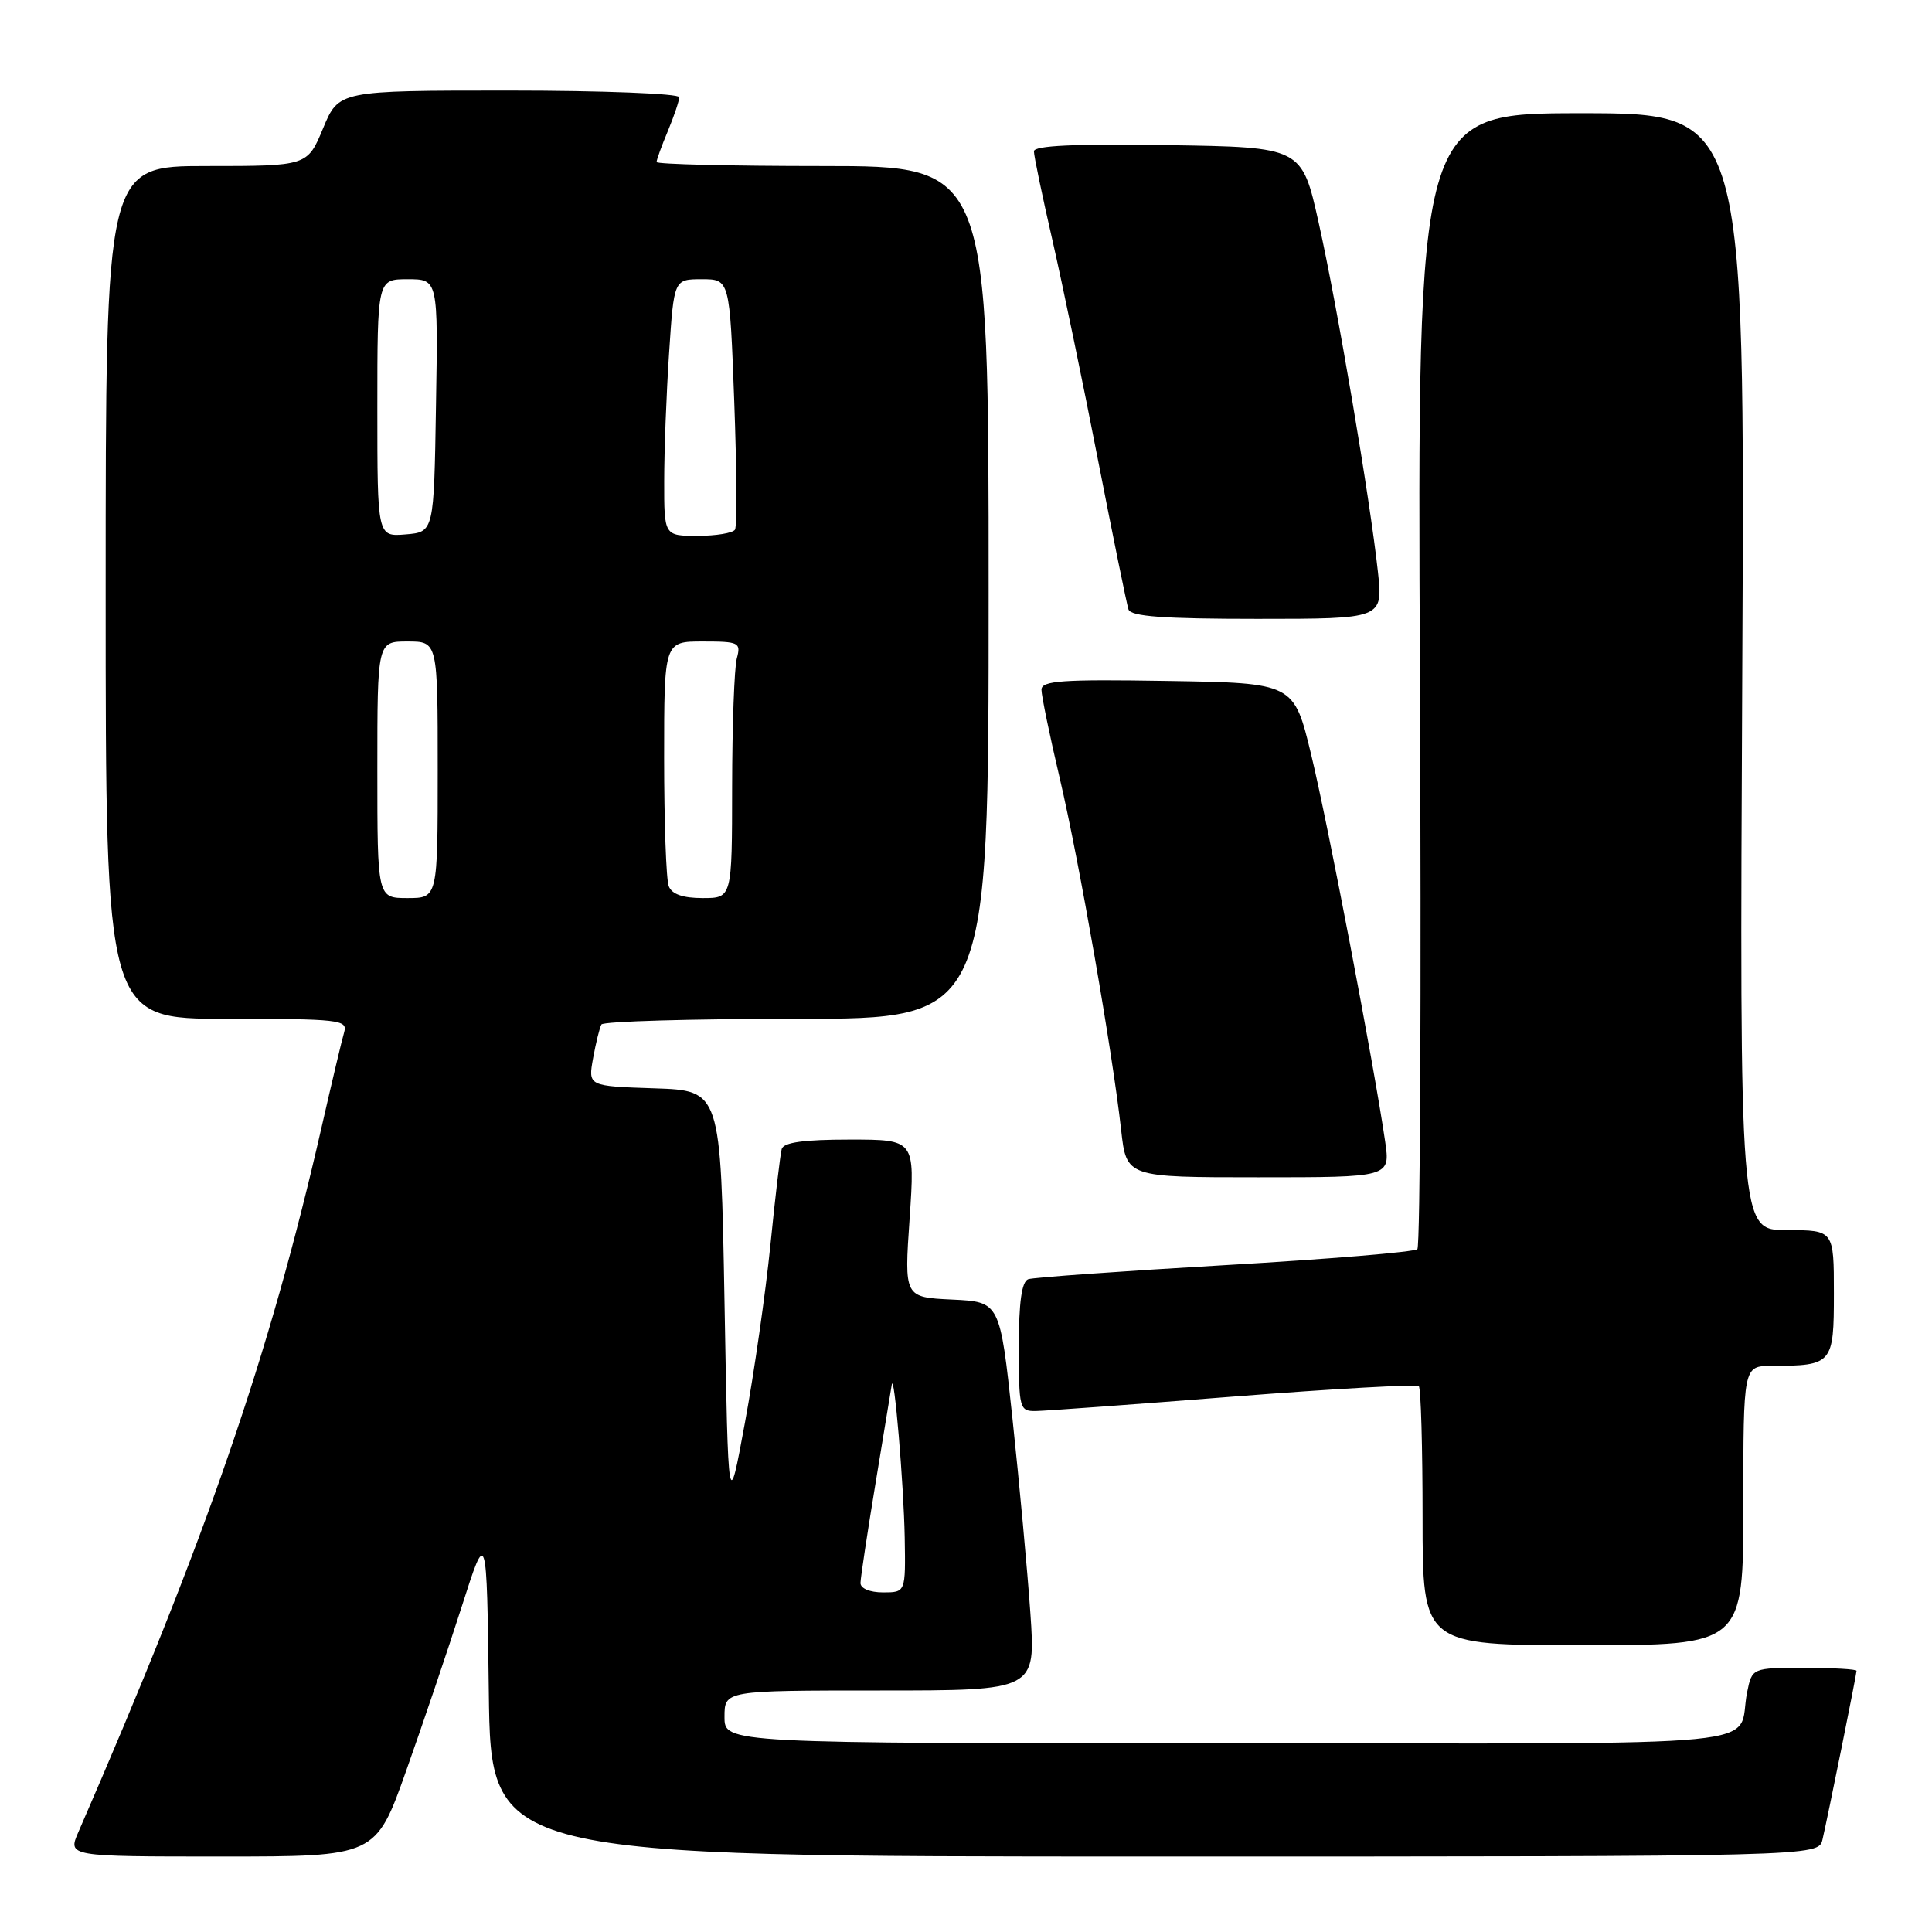 <?xml version="1.0" encoding="UTF-8" standalone="no"?>
<!DOCTYPE svg PUBLIC "-//W3C//DTD SVG 1.1//EN" "http://www.w3.org/Graphics/SVG/1.1/DTD/svg11.dtd" >
<svg xmlns="http://www.w3.org/2000/svg" xmlns:xlink="http://www.w3.org/1999/xlink" version="1.1" viewBox="0 0 256 256">
 <g >
 <path fill="currentColor"
d=" M 53.82 234.64 C 56.04 228.39 59.35 218.60 61.18 212.89 C 64.50 202.50 64.50 202.50 64.77 224.25 C 65.04 246.00 65.04 246.00 153.00 246.00 C 240.96 246.00 240.96 246.00 241.49 243.75 C 242.20 240.71 246.00 221.88 246.00 221.39 C 246.00 221.18 242.89 221.00 239.08 221.00 C 232.16 221.00 232.16 221.00 231.50 224.25 C 230.00 231.74 237.49 231.00 162.93 231.00 C 96.00 231.00 96.00 231.00 96.00 227.50 C 96.00 224.00 96.00 224.00 116.62 224.00 C 137.24 224.00 137.24 224.00 136.53 213.75 C 136.14 208.11 135.07 196.53 134.16 188.00 C 132.50 172.50 132.50 172.50 126.16 172.20 C 119.81 171.90 119.81 171.90 120.53 161.45 C 121.24 151.00 121.24 151.00 112.59 151.00 C 106.52 151.00 103.83 151.37 103.58 152.25 C 103.39 152.94 102.71 158.68 102.08 165.00 C 101.44 171.32 99.93 181.90 98.71 188.50 C 96.50 200.50 96.50 200.50 96.00 172.50 C 95.50 144.50 95.50 144.50 86.71 144.21 C 77.92 143.92 77.92 143.92 78.59 140.21 C 78.96 138.17 79.46 136.16 79.69 135.75 C 79.93 135.34 91.57 135.00 105.56 135.00 C 131.00 135.00 131.00 135.00 131.00 78.50 C 131.00 22.00 131.00 22.00 109.00 22.00 C 96.90 22.00 87.00 21.76 87.00 21.47 C 87.00 21.18 87.67 19.32 88.50 17.35 C 89.32 15.37 90.00 13.36 90.00 12.88 C 90.00 12.40 79.85 12.00 67.44 12.00 C 44.89 12.00 44.89 12.00 42.81 17.00 C 40.73 22.00 40.73 22.00 27.37 22.00 C 14.00 22.00 14.00 22.00 14.00 78.50 C 14.00 135.00 14.00 135.00 30.07 135.00 C 44.90 135.00 46.09 135.13 45.61 136.75 C 45.32 137.71 43.96 143.45 42.58 149.50 C 35.68 179.67 27.43 203.59 10.39 242.75 C 8.97 246.00 8.97 246.00 29.38 246.00 C 49.79 246.00 49.79 246.00 53.82 234.64 Z  M 231.00 199.50 C 231.00 181.00 231.00 181.00 234.75 180.99 C 242.82 180.96 243.00 180.75 243.00 171.38 C 243.00 163.00 243.00 163.00 236.75 163.00 C 230.50 163.00 230.50 163.00 230.86 89.00 C 231.22 15.00 231.22 15.00 209.51 15.00 C 187.80 15.00 187.80 15.00 188.15 89.91 C 188.34 131.12 188.19 165.14 187.81 165.52 C 187.43 165.90 175.96 166.85 162.31 167.64 C 148.67 168.43 136.94 169.27 136.25 169.50 C 135.38 169.81 135.00 172.54 135.00 178.47 C 135.00 186.66 135.09 187.00 137.25 186.97 C 138.49 186.95 150.30 186.09 163.50 185.05 C 176.70 184.02 187.72 183.40 188.00 183.68 C 188.28 183.95 188.50 191.79 188.50 201.09 C 188.50 218.00 188.50 218.00 209.75 218.00 C 231.00 218.00 231.00 218.00 231.00 199.50 Z  M 183.54 151.25 C 182.08 141.22 175.94 109.07 173.74 100.00 C 171.45 90.50 171.45 90.50 154.72 90.23 C 140.73 90.00 138.00 90.19 138.00 91.39 C 138.00 92.18 139.09 97.48 140.43 103.16 C 143.00 114.12 147.40 139.31 148.56 149.75 C 149.26 156.00 149.26 156.00 166.74 156.00 C 184.23 156.00 184.23 156.00 183.54 151.25 Z  M 182.58 75.75 C 181.54 66.14 177.22 40.64 174.73 29.50 C 172.50 19.50 172.50 19.50 154.75 19.23 C 142.39 19.04 137.00 19.29 137.00 20.05 C 137.00 20.65 138.10 25.95 139.45 31.82 C 140.79 37.70 143.52 50.83 145.50 61.00 C 147.49 71.17 149.30 80.06 149.53 80.75 C 149.83 81.68 154.15 82.00 166.60 82.00 C 183.26 82.00 183.26 82.00 182.58 75.75 Z  M 114.02 209.75 C 114.03 209.06 114.93 203.10 116.02 196.50 C 117.11 189.90 118.07 184.05 118.16 183.50 C 118.47 181.52 119.75 196.66 119.88 203.75 C 120.00 211.00 120.00 211.00 117.00 211.00 C 115.26 211.00 114.01 210.48 114.02 209.75 Z  M 50.00 102.00 C 50.00 85.00 50.00 85.00 54.00 85.00 C 58.00 85.00 58.00 85.00 58.00 102.00 C 58.00 119.00 58.00 119.00 54.00 119.00 C 50.00 119.00 50.00 119.00 50.00 102.00 Z  M 88.61 117.42 C 88.27 116.55 88.00 108.90 88.00 100.42 C 88.00 85.00 88.00 85.00 93.12 85.00 C 97.93 85.00 98.20 85.13 97.63 87.25 C 97.30 88.49 97.02 96.14 97.01 104.25 C 97.00 119.00 97.00 119.00 93.11 119.00 C 90.48 119.00 89.02 118.49 88.61 117.42 Z  M 50.00 54.06 C 50.00 37.00 50.00 37.00 54.02 37.00 C 58.05 37.00 58.05 37.00 57.77 53.75 C 57.50 70.50 57.50 70.50 53.75 70.81 C 50.00 71.12 50.00 71.12 50.00 54.06 Z  M 88.01 63.75 C 88.01 59.76 88.30 52.11 88.66 46.75 C 89.30 37.00 89.30 37.00 93.00 37.00 C 96.69 37.00 96.69 37.00 97.29 53.18 C 97.62 62.08 97.67 69.73 97.39 70.18 C 97.11 70.63 94.88 71.00 92.44 71.00 C 88.00 71.00 88.00 71.00 88.01 63.75 Z "/>
</g>
</svg>